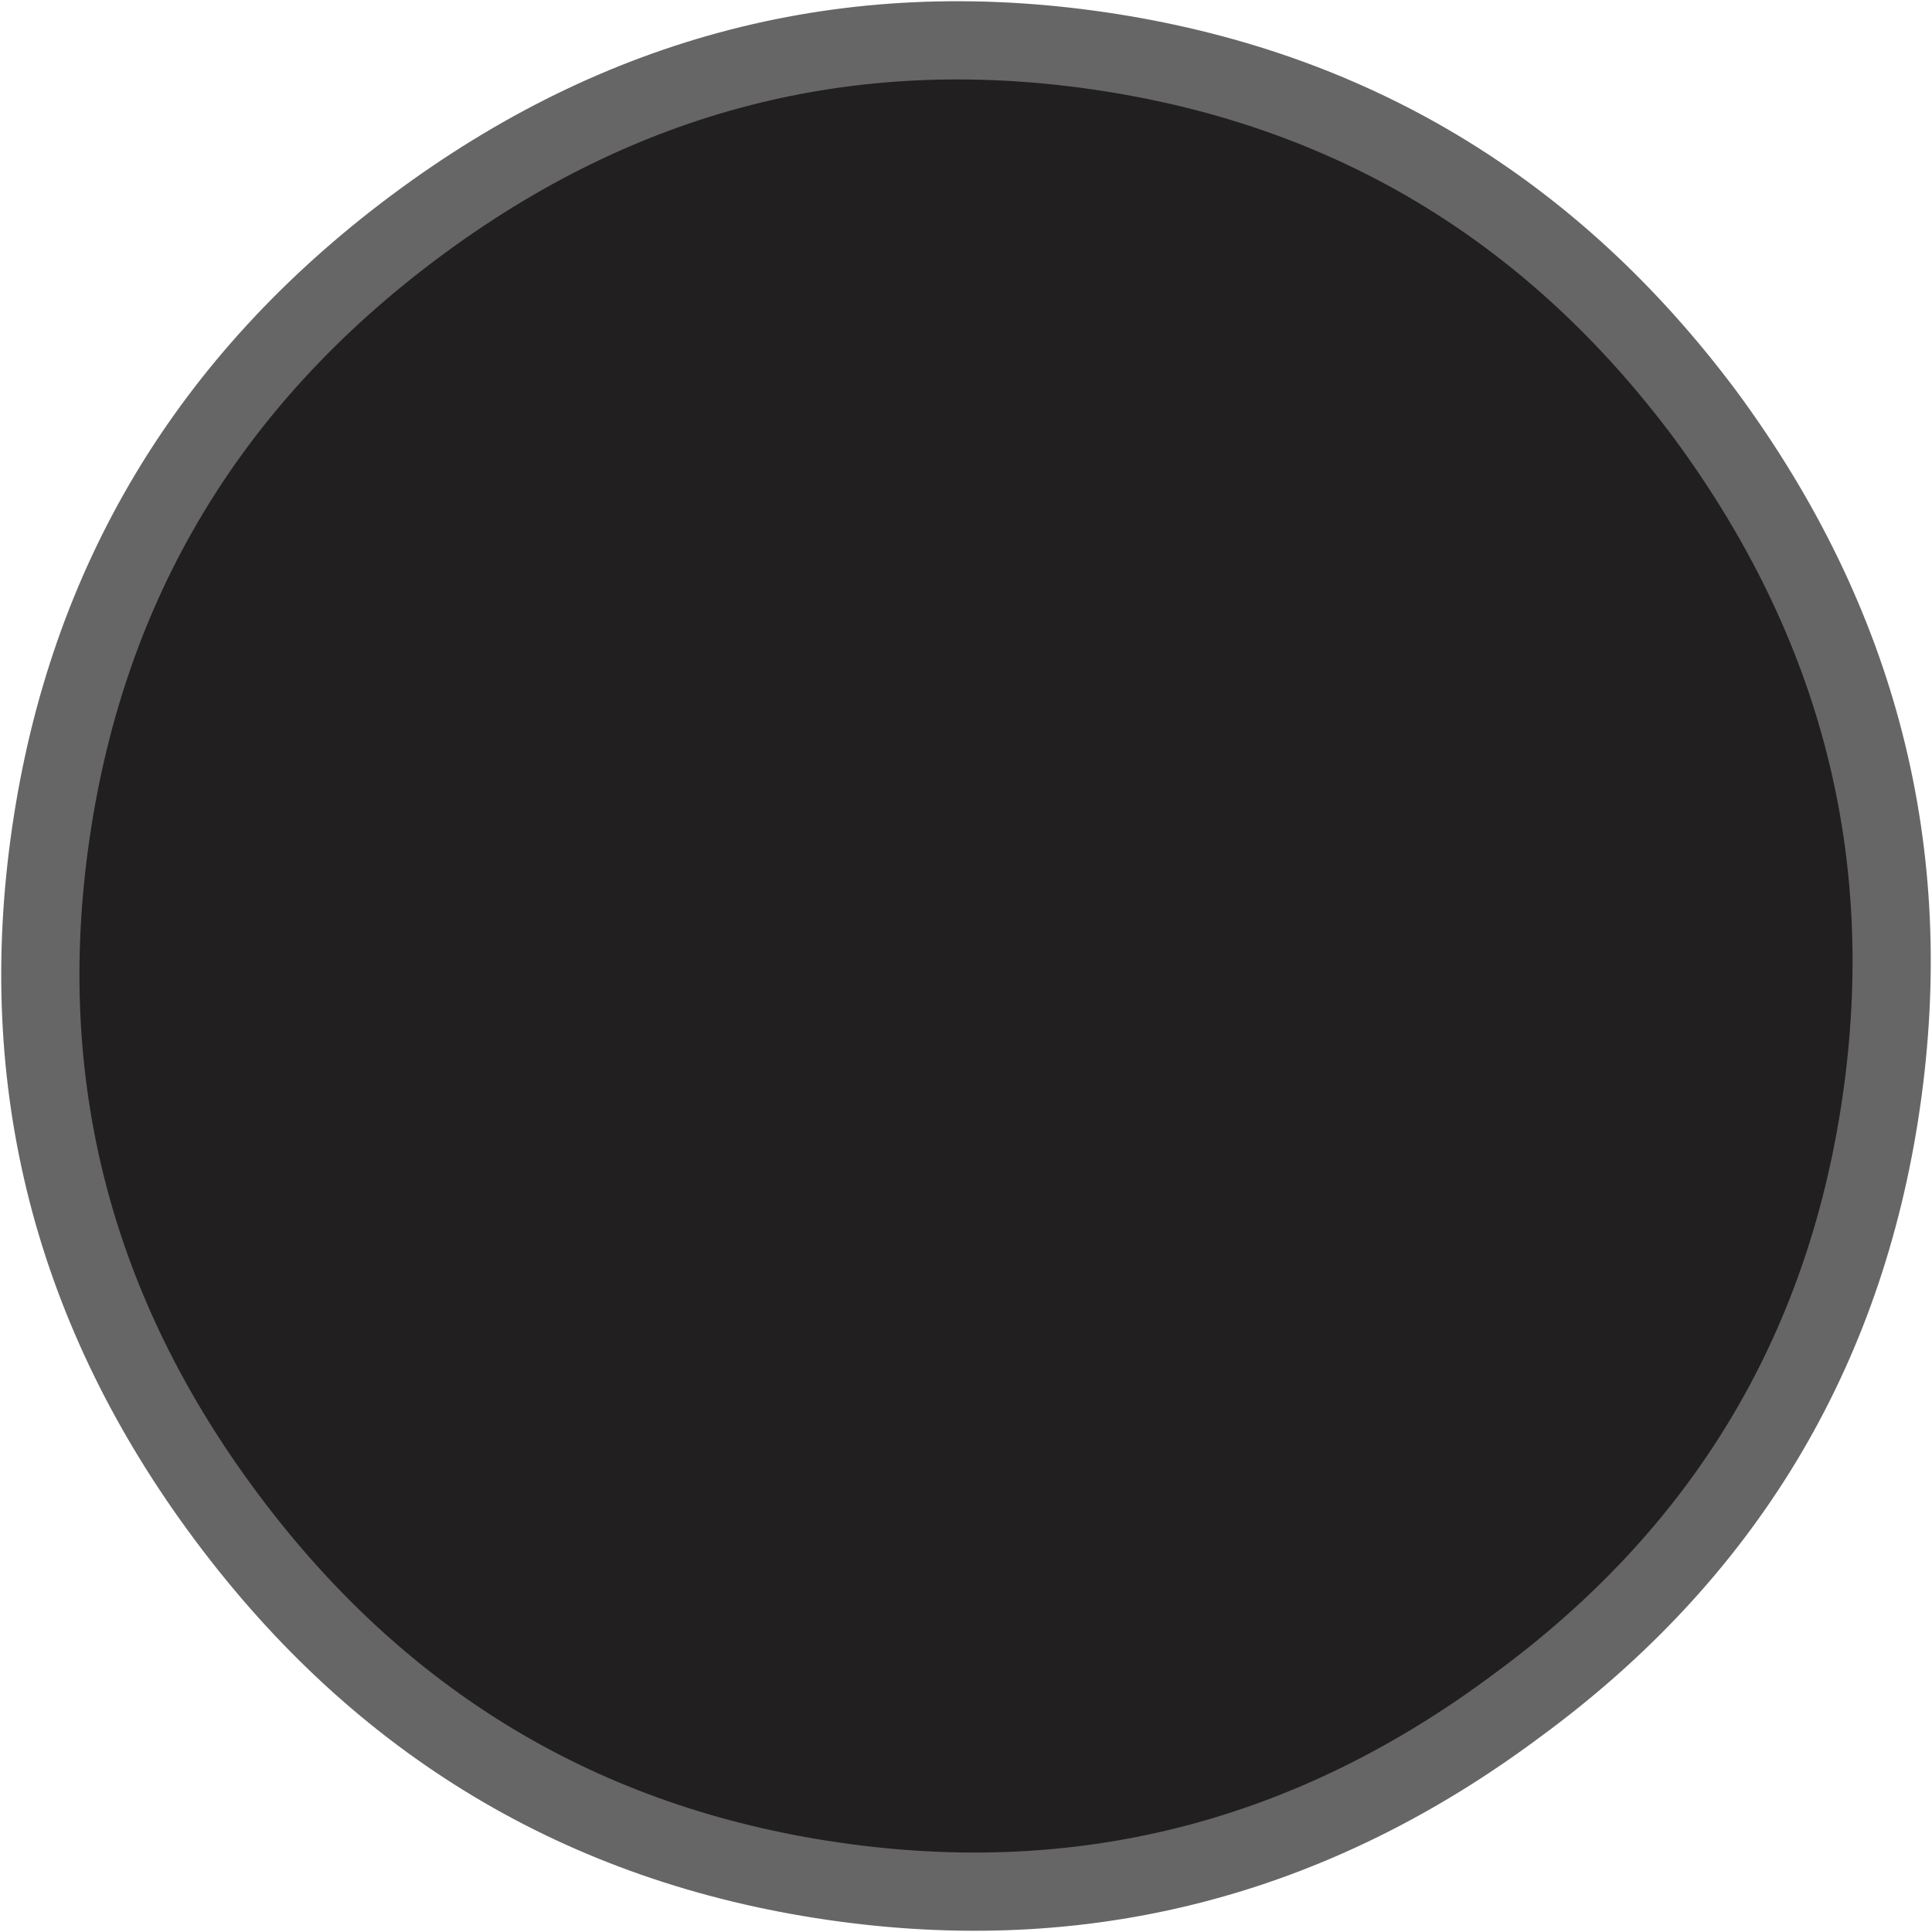 <?xml version="1.0" encoding="UTF-8" standalone="no"?>
<svg xmlns:ffdec="https://www.free-decompiler.com/flash" xmlns:xlink="http://www.w3.org/1999/xlink" ffdec:objectType="shape" height="24.7px" width="24.7px" xmlns="http://www.w3.org/2000/svg">
  <g transform="matrix(1.0, 0.0, 0.0, 1.0, 35.7, 71.9)">
    <path d="M-13.9 -66.6 Q-10.95 -62.6 -11.65 -57.8 -12.35 -53.0 -16.3 -50.1 -20.25 -47.15 -25.05 -47.85 -29.85 -48.55 -32.8 -52.5 -35.75 -56.45 -35.05 -61.25 -34.35 -66.05 -30.4 -69.0 -26.45 -71.95 -21.65 -71.25 -16.85 -70.55 -13.9 -66.6" fill="#211f1f" fill-rule="evenodd" stroke="none"/>
    <path d="M-13.9 -66.6 Q-10.95 -62.6 -11.65 -57.8 -12.35 -53.0 -16.3 -50.1 -20.25 -47.15 -25.05 -47.85 -29.85 -48.55 -32.8 -52.5 -35.75 -56.45 -35.05 -61.25 -34.35 -66.05 -30.4 -69.0 -26.45 -71.95 -21.65 -71.25 -16.85 -70.55 -13.9 -66.6 Z" fill="none" stroke="#666666" stroke-linecap="round" stroke-linejoin="round" stroke-width="1.0"/>
  </g>
</svg>
